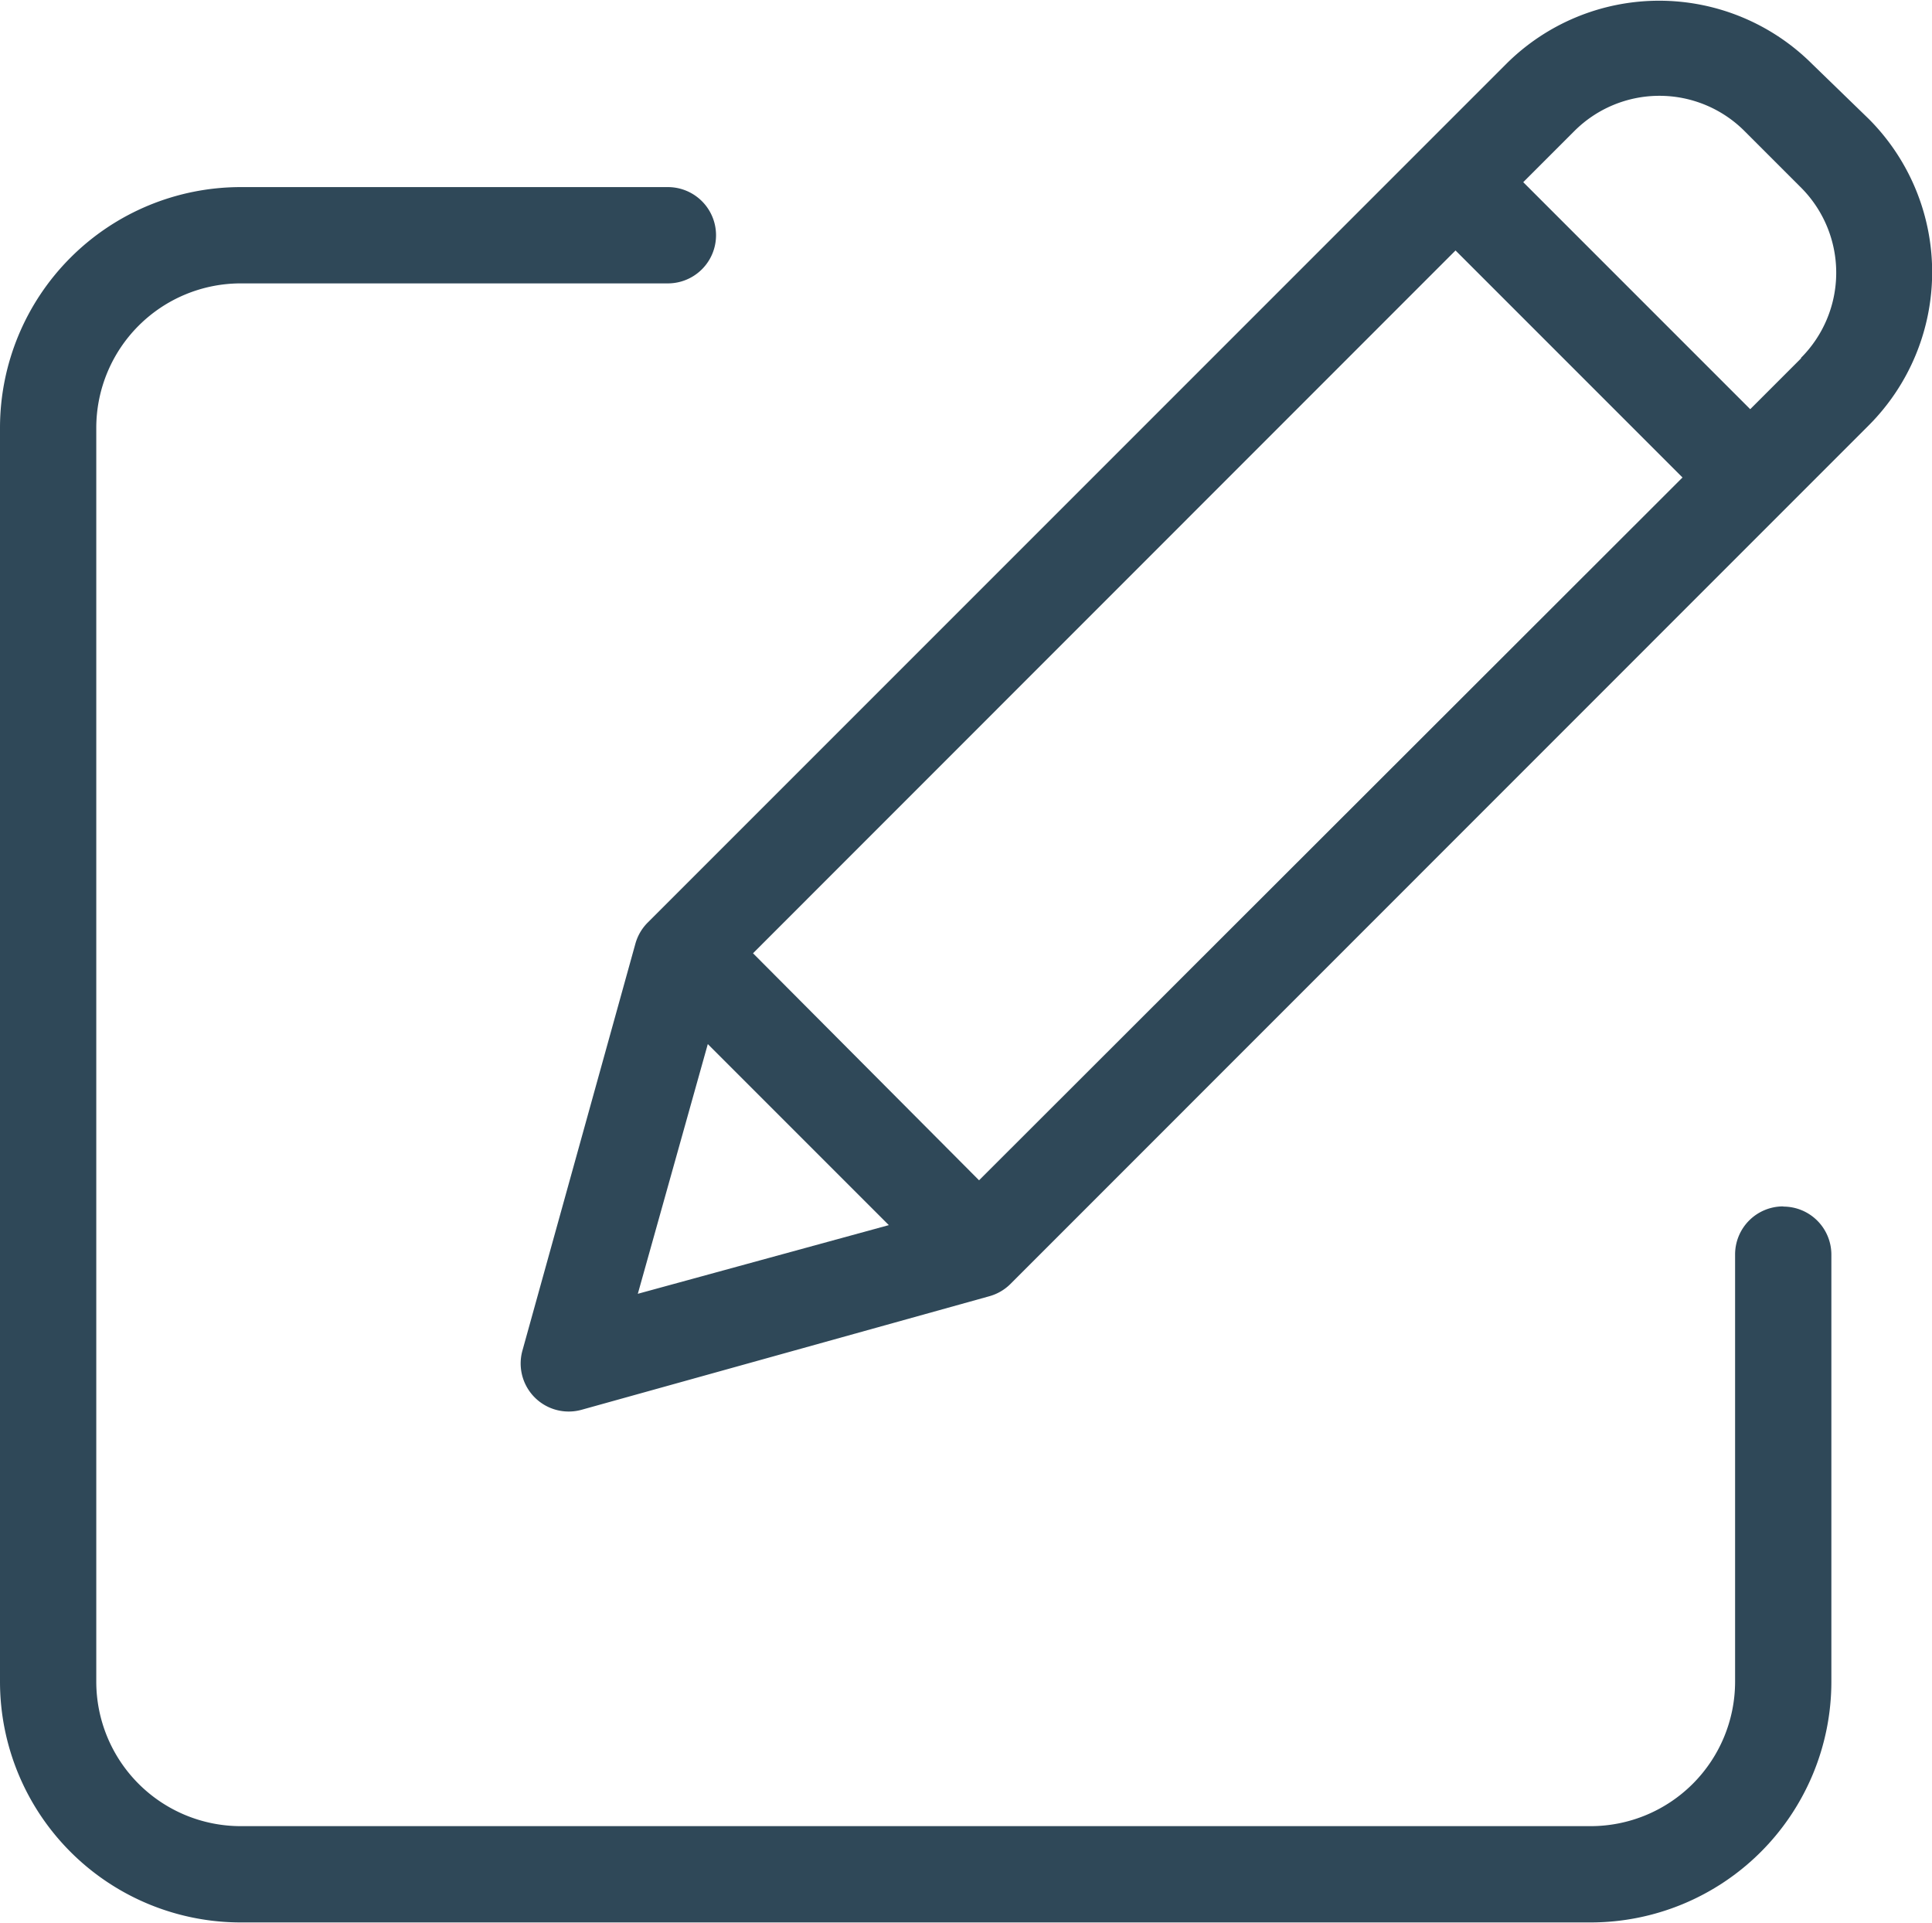 <svg xmlns="http://www.w3.org/2000/svg" width="10.214" height="10.163" viewBox="0 0 10.214 10.163"><defs><style>.a{fill:#2f4858;}</style></defs><g transform="translate(0 -0.261)"><path class="a" d="M9.427,44.56a.254.254,0,0,0-.254.254v2.259a.764.764,0,0,1-.763.763H1.272a.764.764,0,0,1-.763-.763V40.444a.764.764,0,0,1,.763-.763H3.531a.254.254,0,0,0,0-.509H1.272A1.273,1.273,0,0,0,0,40.444v6.629a1.273,1.273,0,0,0,1.272,1.272H8.41a1.273,1.273,0,0,0,1.272-1.272V44.815a.254.254,0,0,0-.254-.254Zm0,0" transform="translate(0 -37.922)"/><path class="a" d="M115.019.6A1.145,1.145,0,0,0,113.4.6l-4.538,4.538a.254.254,0,0,0-.065.112L108.2,7.4a.254.254,0,0,0,.313.313l2.155-.6a.254.254,0,0,0,.112-.065l4.538-4.539a1.146,1.146,0,0,0,0-1.619Zm-5.6,4.7,3.714-3.715,1.2,1.2L110.614,6.5Zm-.239.48.957.957L108.81,7.1Zm5.781-3.626-.27.27-1.2-1.2.27-.27a.636.636,0,0,1,.9,0l.3.3A.637.637,0,0,1,114.958,2.154Zm0,0" transform="translate(-105.438)"/></g></svg>